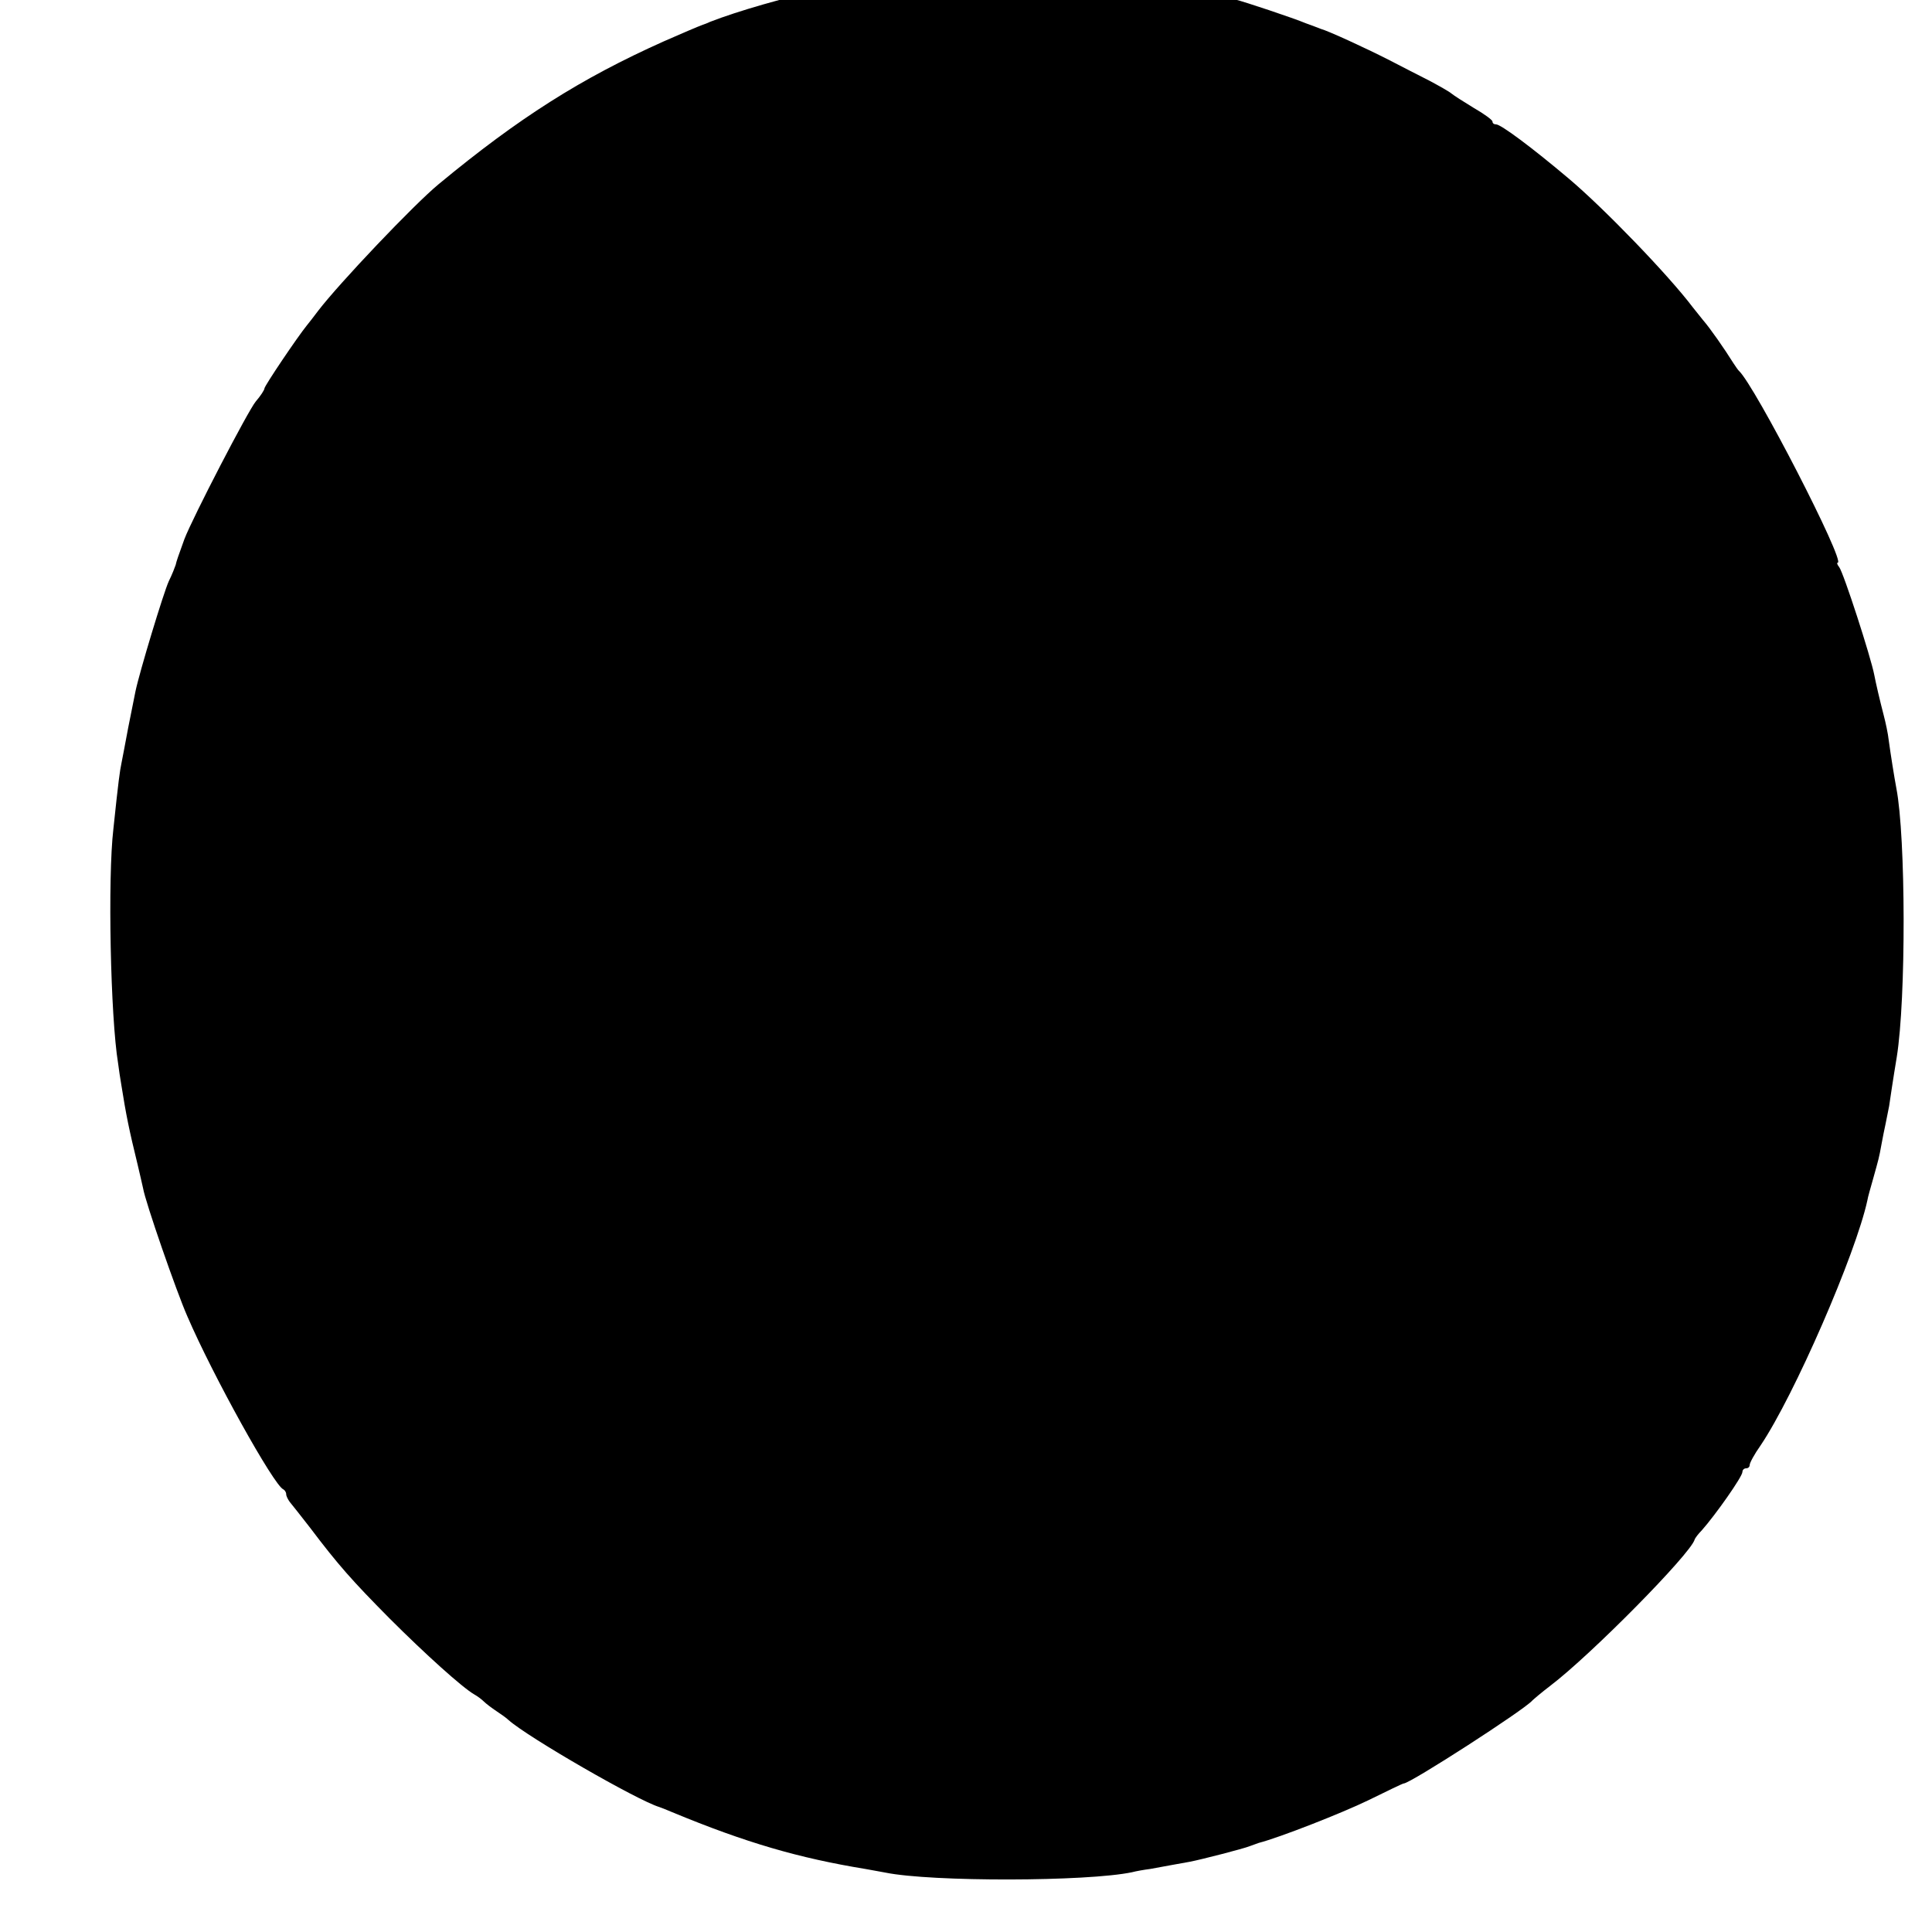 <?xml version="1.0" standalone="no"?>
<!DOCTYPE svg PUBLIC "-//W3C//DTD SVG 20010904//EN"
 "http://www.w3.org/TR/2001/REC-SVG-20010904/DTD/svg10.dtd">
<svg version="1.0" xmlns="http://www.w3.org/2000/svg"
 width="16pt" height="16pt" viewBox="0 0 16 16"
 preserveAspectRatio="xMidYMid meet">
<g transform="translate(0,16) scale(0.003,-0.003)"
fill="#000000" stroke="none">
<path d="M2609 5416 c-2 -2 -35 -6 -74 -10 -113 -11 -129 -13 -250 -40 -116
-25 -248 -63 -325 -93 -8 -4 -17 -7 -20 -8 -11 -4 -63 -26 -108 -46 -228 -102
-400 -211 -621 -394 -68 -56 -275 -274 -333 -350 -12 -16 -26 -34 -31 -40 -26
-32 -117 -167 -117 -174 0 -4 -11 -21 -24 -36 -21 -25 -174 -320 -197 -380
-17 -47 -22 -61 -24 -71 -2 -6 -10 -27 -19 -45 -14 -30 -81 -251 -92 -304 -2
-11 -11 -56 -20 -100 -8 -44 -17 -89 -19 -100 -4 -19 -8 -46 -22 -180 -16
-135 -8 -520 13 -647 2 -16 6 -43 9 -60 13 -82 21 -122 45 -220 6 -24 12 -53
15 -65 6 -37 92 -285 122 -353 71 -165 239 -467 265 -478 4 -2 8 -8 8 -13 0
-6 5 -15 10 -22 6 -7 31 -39 56 -71 77 -102 116 -146 219 -250 98 -98 201
-191 234 -210 9 -5 21 -14 27 -20 6 -6 22 -18 34 -26 12 -8 28 -19 34 -25 54
-48 356 -222 416 -240 3 -1 19 -7 35 -14 205 -85 351 -127 534 -157 18 -3 43
-8 55 -10 128 -26 557 -25 681 1 11 3 34 7 50 9 17 3 44 8 60 11 17 3 39 7 50
9 31 6 148 36 165 43 8 3 20 7 25 9 55 14 229 82 303 118 51 25 94 46 97 46
18 0 334 204 355 229 3 3 25 22 50 41 113 86 386 363 398 403 1 4 10 16 20 26
38 43 112 148 112 161 0 6 5 10 10 10 6 0 10 4 10 9 0 6 13 30 30 54 93 138
263 529 295 677 1 8 9 35 16 60 15 54 16 56 23 95 3 17 8 41 11 55 3 14 7 36
10 50 2 14 11 75 21 135 26 161 25 608 -1 742 -6 32 -16 95 -21 132 -2 19 -9
51 -14 70 -11 42 -22 90 -26 111 -9 48 -85 283 -97 298 -5 6 -7 12 -4 12 23 0
-229 490 -273 530 -3 3 -9 12 -15 21 -25 40 -64 96 -84 119 -11 14 -24 30 -28
35 -68 90 -246 274 -342 355 -103 87 -188 150 -201 150 -6 0 -10 3 -10 8 0 4
-23 21 -51 37 -28 17 -56 35 -62 40 -7 6 -34 21 -60 35 -27 14 -79 40 -115 59
-63 32 -165 79 -187 85 -5 2 -23 9 -40 15 -33 14 -171 60 -196 66 -8 2 -44 10
-80 19 -35 9 -77 18 -94 21 -16 3 -41 7 -55 10 -14 3 -45 8 -70 11 -25 3 -56
8 -70 10 -31 6 -426 15 -431 10z"/>
</g>
</svg>

